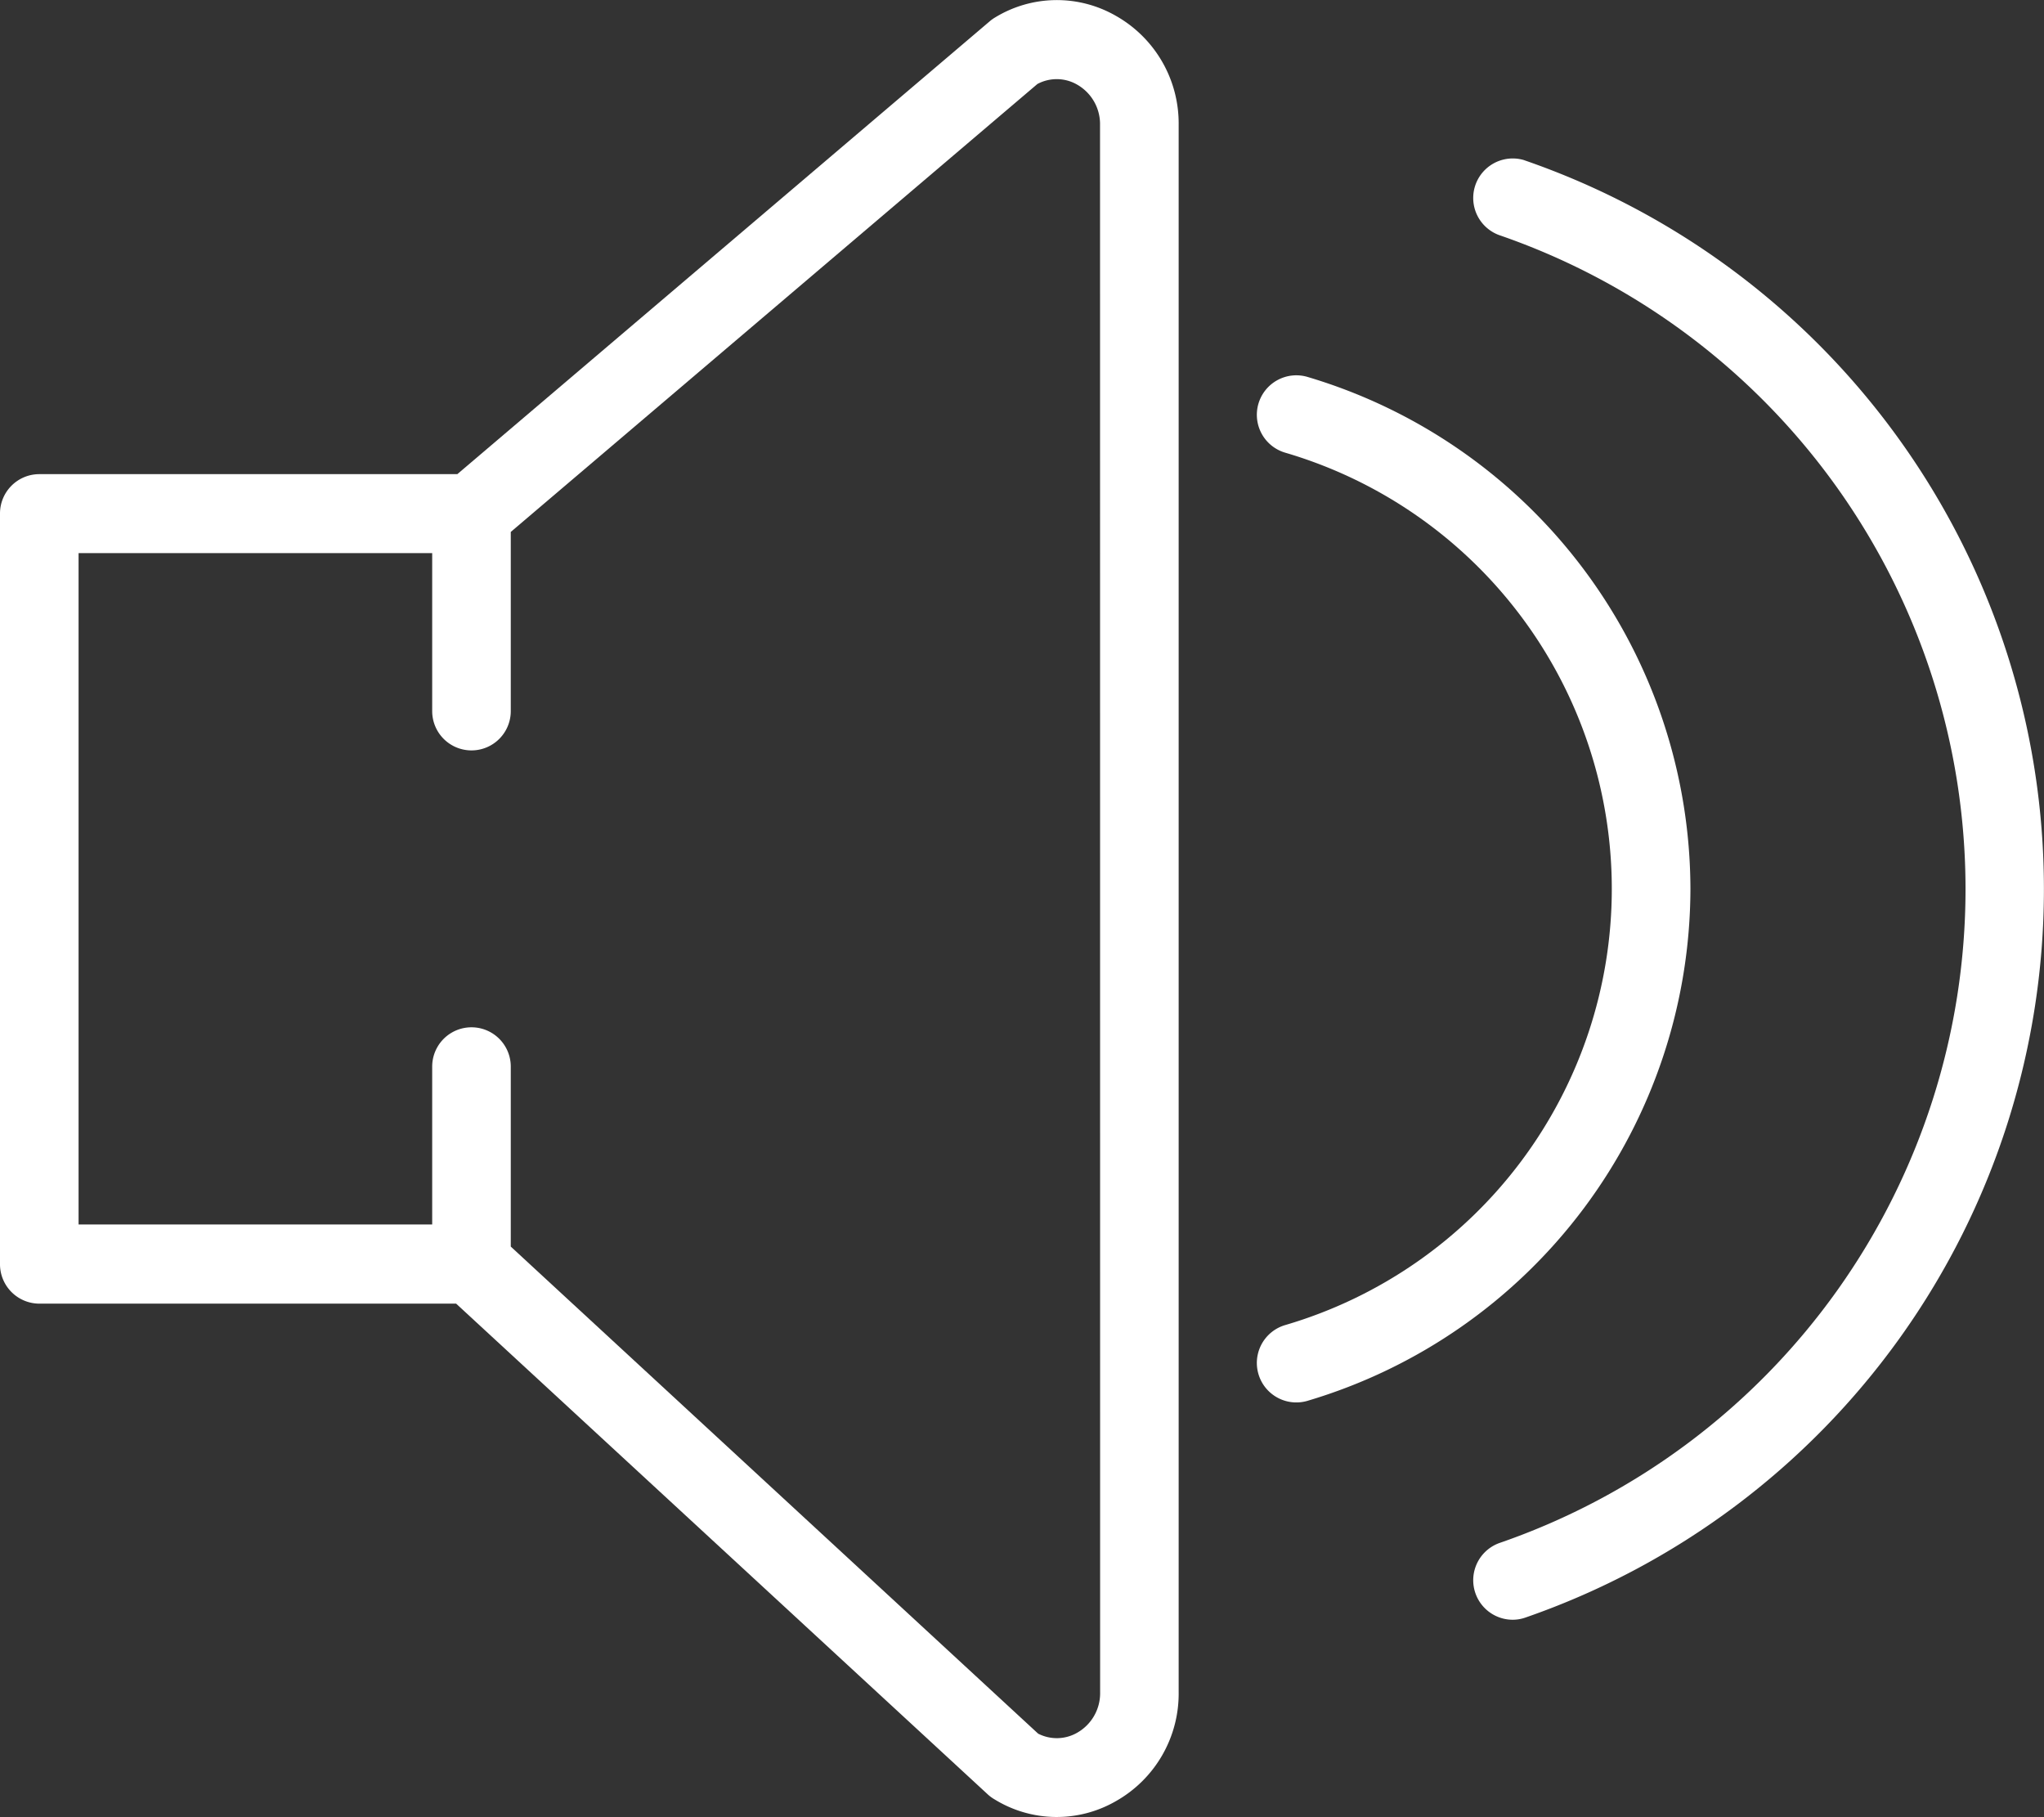 <svg xmlns="http://www.w3.org/2000/svg" xmlns:xlink="http://www.w3.org/1999/xlink" width="45" height="40" viewBox="0 0 45 40">
  <rect x="0" y="0" width="45" height="40" fill="#333333" stroke="none"/>
  <defs>
    <clipPath id="clip-path">
      <rect width="45" height="40" fill="none"/>
    </clipPath>
  </defs>
  <g id="speaker" transform="translate(0 0)" clip-path="url(#clip-path)">
    <g id="speaker-2" data-name="speaker" transform="translate(0 -3.011)">
      <path id="Caminho_23" data-name="Caminho 23" d="M24.569,3.361A2.608,2.608,0,0,0,21.9,3.4a.8.8,0,0,0-.112.081l-11.72,9.967H.865a.866.866,0,0,0-.865.87V30.837a.868.868,0,0,0,.865.87l9.177,0L21.757,42.519a.845.845,0,0,0,.139.1,2.608,2.608,0,0,0,2.673.038,2.717,2.717,0,0,0,1.38-2.4V5.757A2.719,2.719,0,0,0,24.569,3.361Zm-.349,36.905a1,1,0,0,1-.5.883.9.9,0,0,1-.865.023L11.245,30.451V26.489a.865.865,0,1,0-1.73,0v3.475l-7.785,0V15.186H9.515v3.478a.865.865,0,1,0,1.73,0V14.72L22.839,4.86a.9.9,0,0,1,.879.016,1,1,0,0,1,.5.882Z" transform="translate(0 0)" fill="#fff"/>
      <path id="Caminho_24" data-name="Caminho 24" d="M38.618,7.059a.87.87,0,0,0-.556,1.648,15.226,15.226,0,0,1,.02,28.787.87.87,0,0,0,.279,1.693.849.849,0,0,0,.279-.047,16.97,16.97,0,0,0-.022-32.08Z" transform="translate(-5.06 -0.522)" fill="#fff"/>
      <path id="Caminho_25" data-name="Caminho 25" d="M41.537,23.816A11.782,11.782,0,0,0,33.1,12.546a.869.869,0,0,0-.479,1.671,10.006,10.006,0,0,1,0,19.2.869.869,0,1,0,.479,1.671A11.781,11.781,0,0,0,41.537,23.816Z" transform="translate(-4.321 -1.24)" fill="#fff"/>
    </g>
  </g>
</svg>
